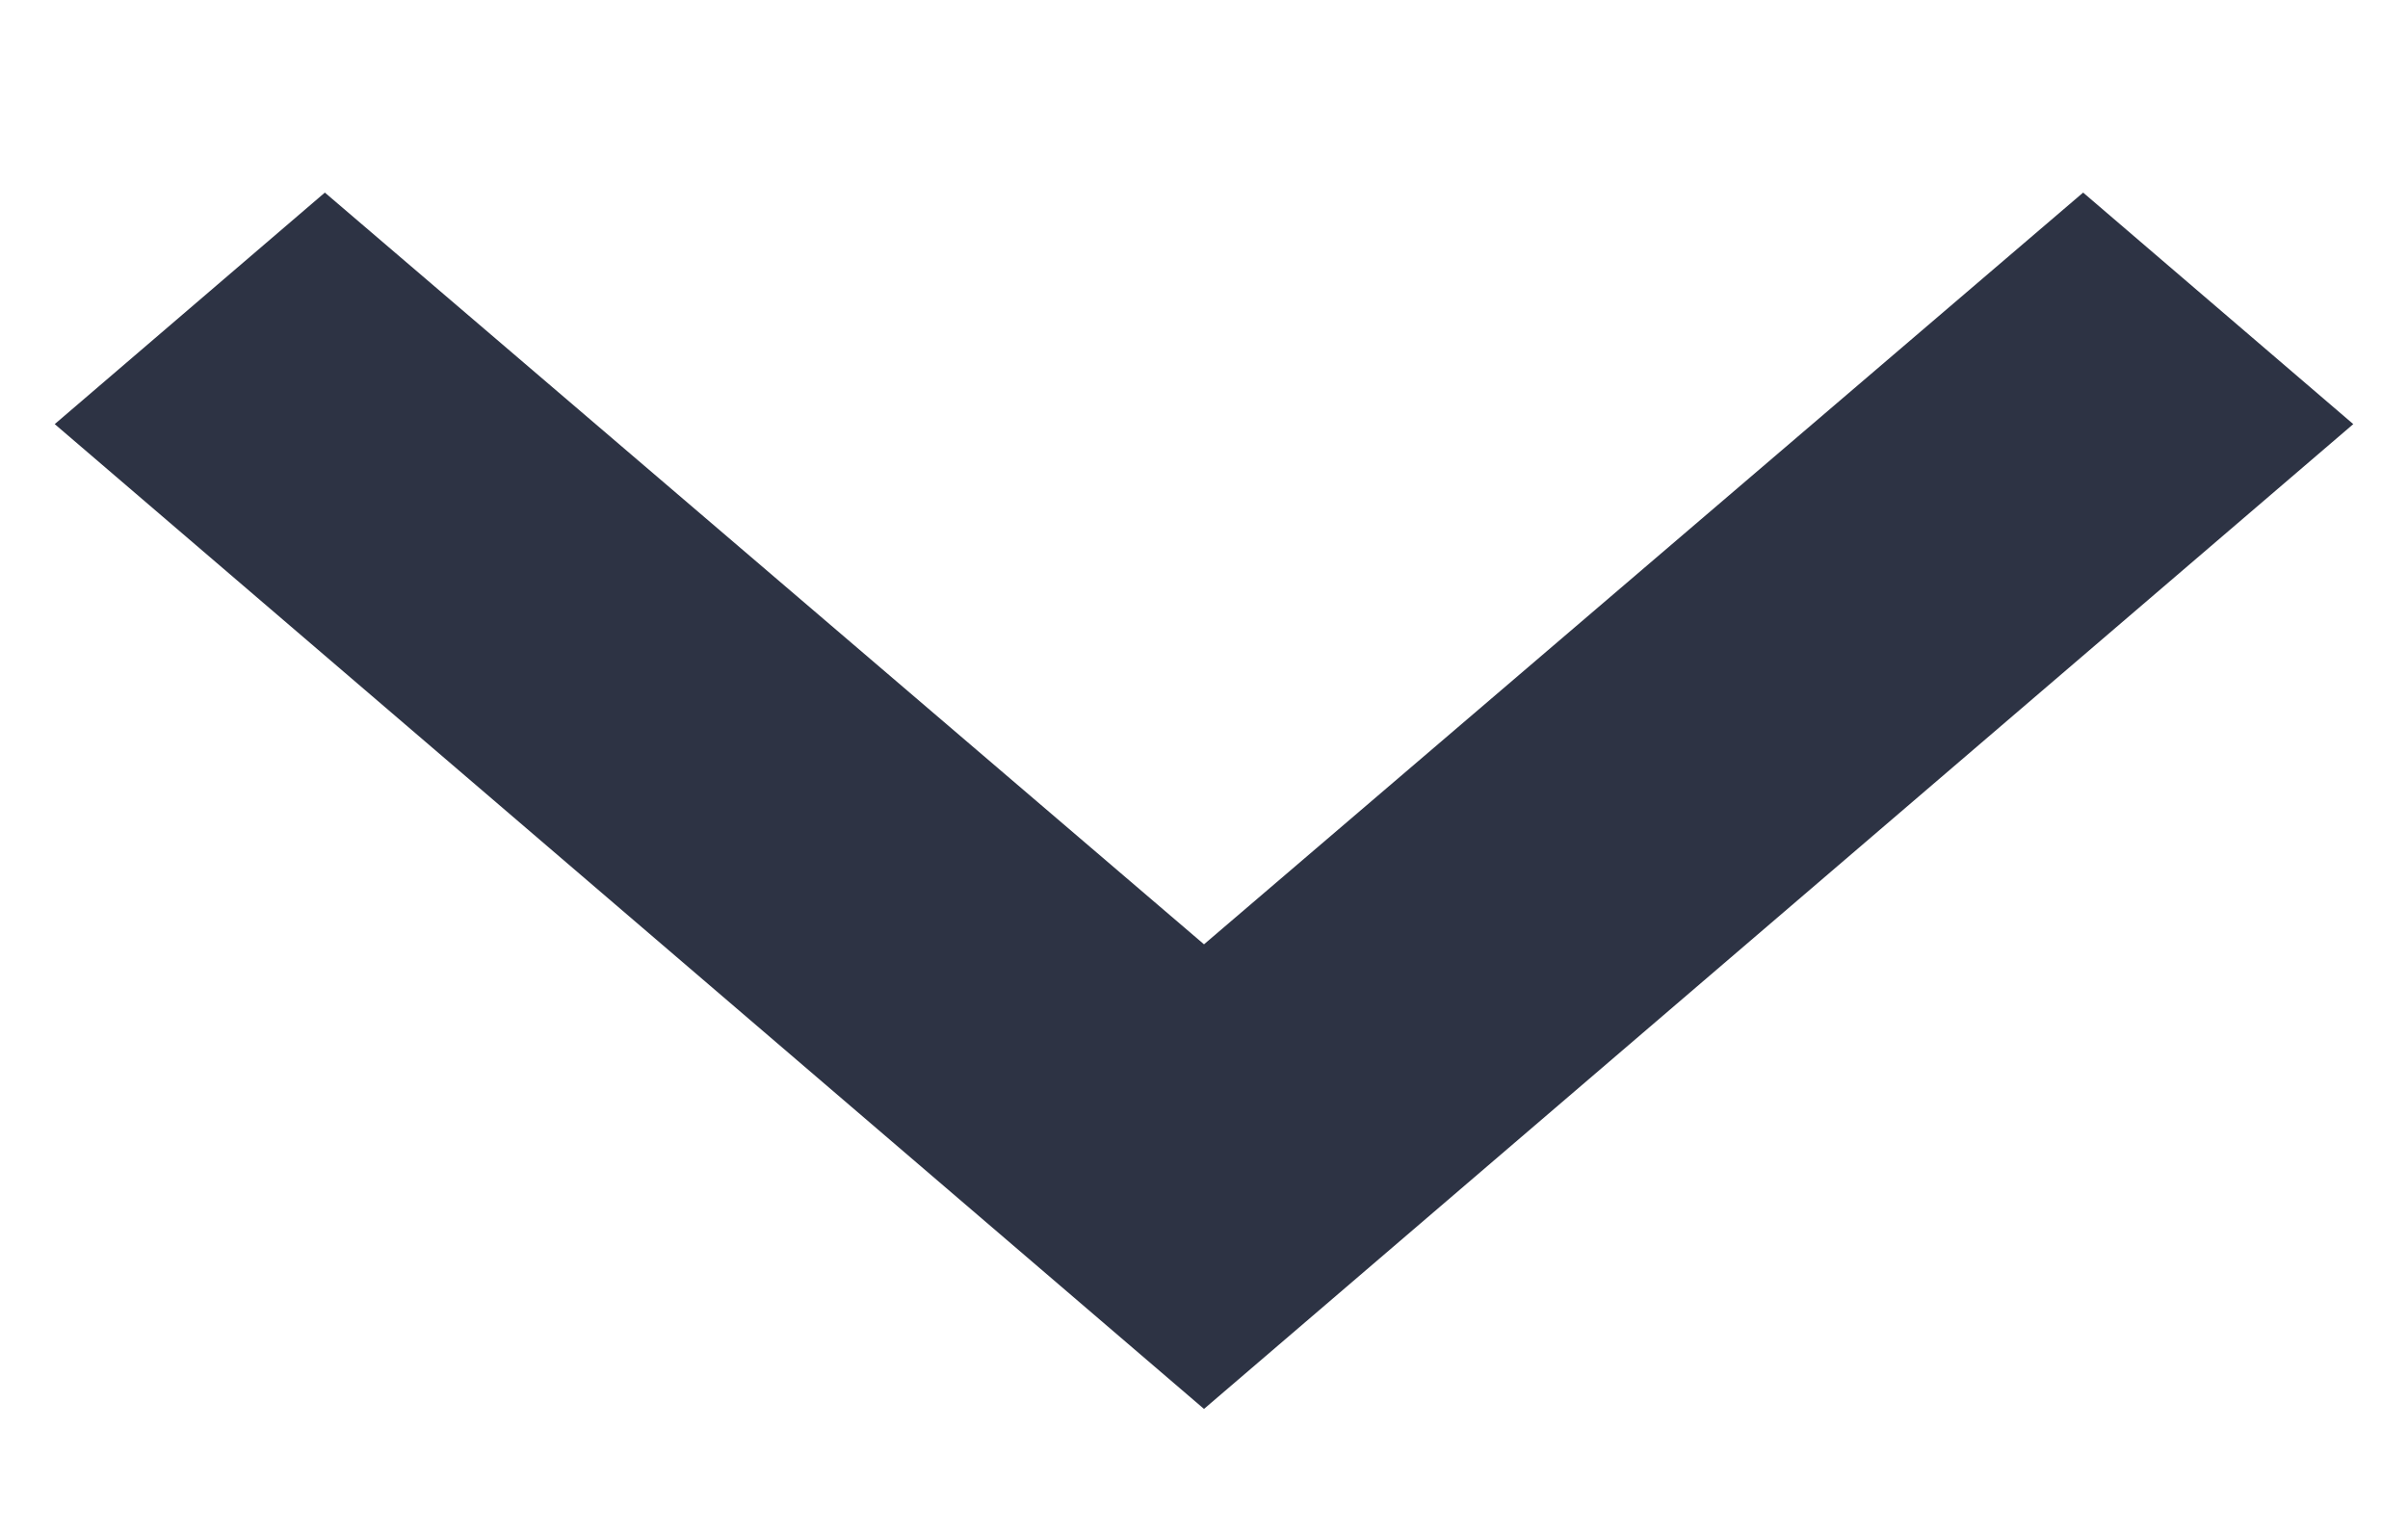 <svg width="11" height="7" viewBox="0 0 11 7" fill="none" xmlns="http://www.w3.org/2000/svg">
<path d="M1.484 0.88L5.5 4.315L9.516 0.88L10.75 1.938L5.5 6.438L0.25 1.938L1.484 0.88Z" fill="#2D3344"/>
</svg>
